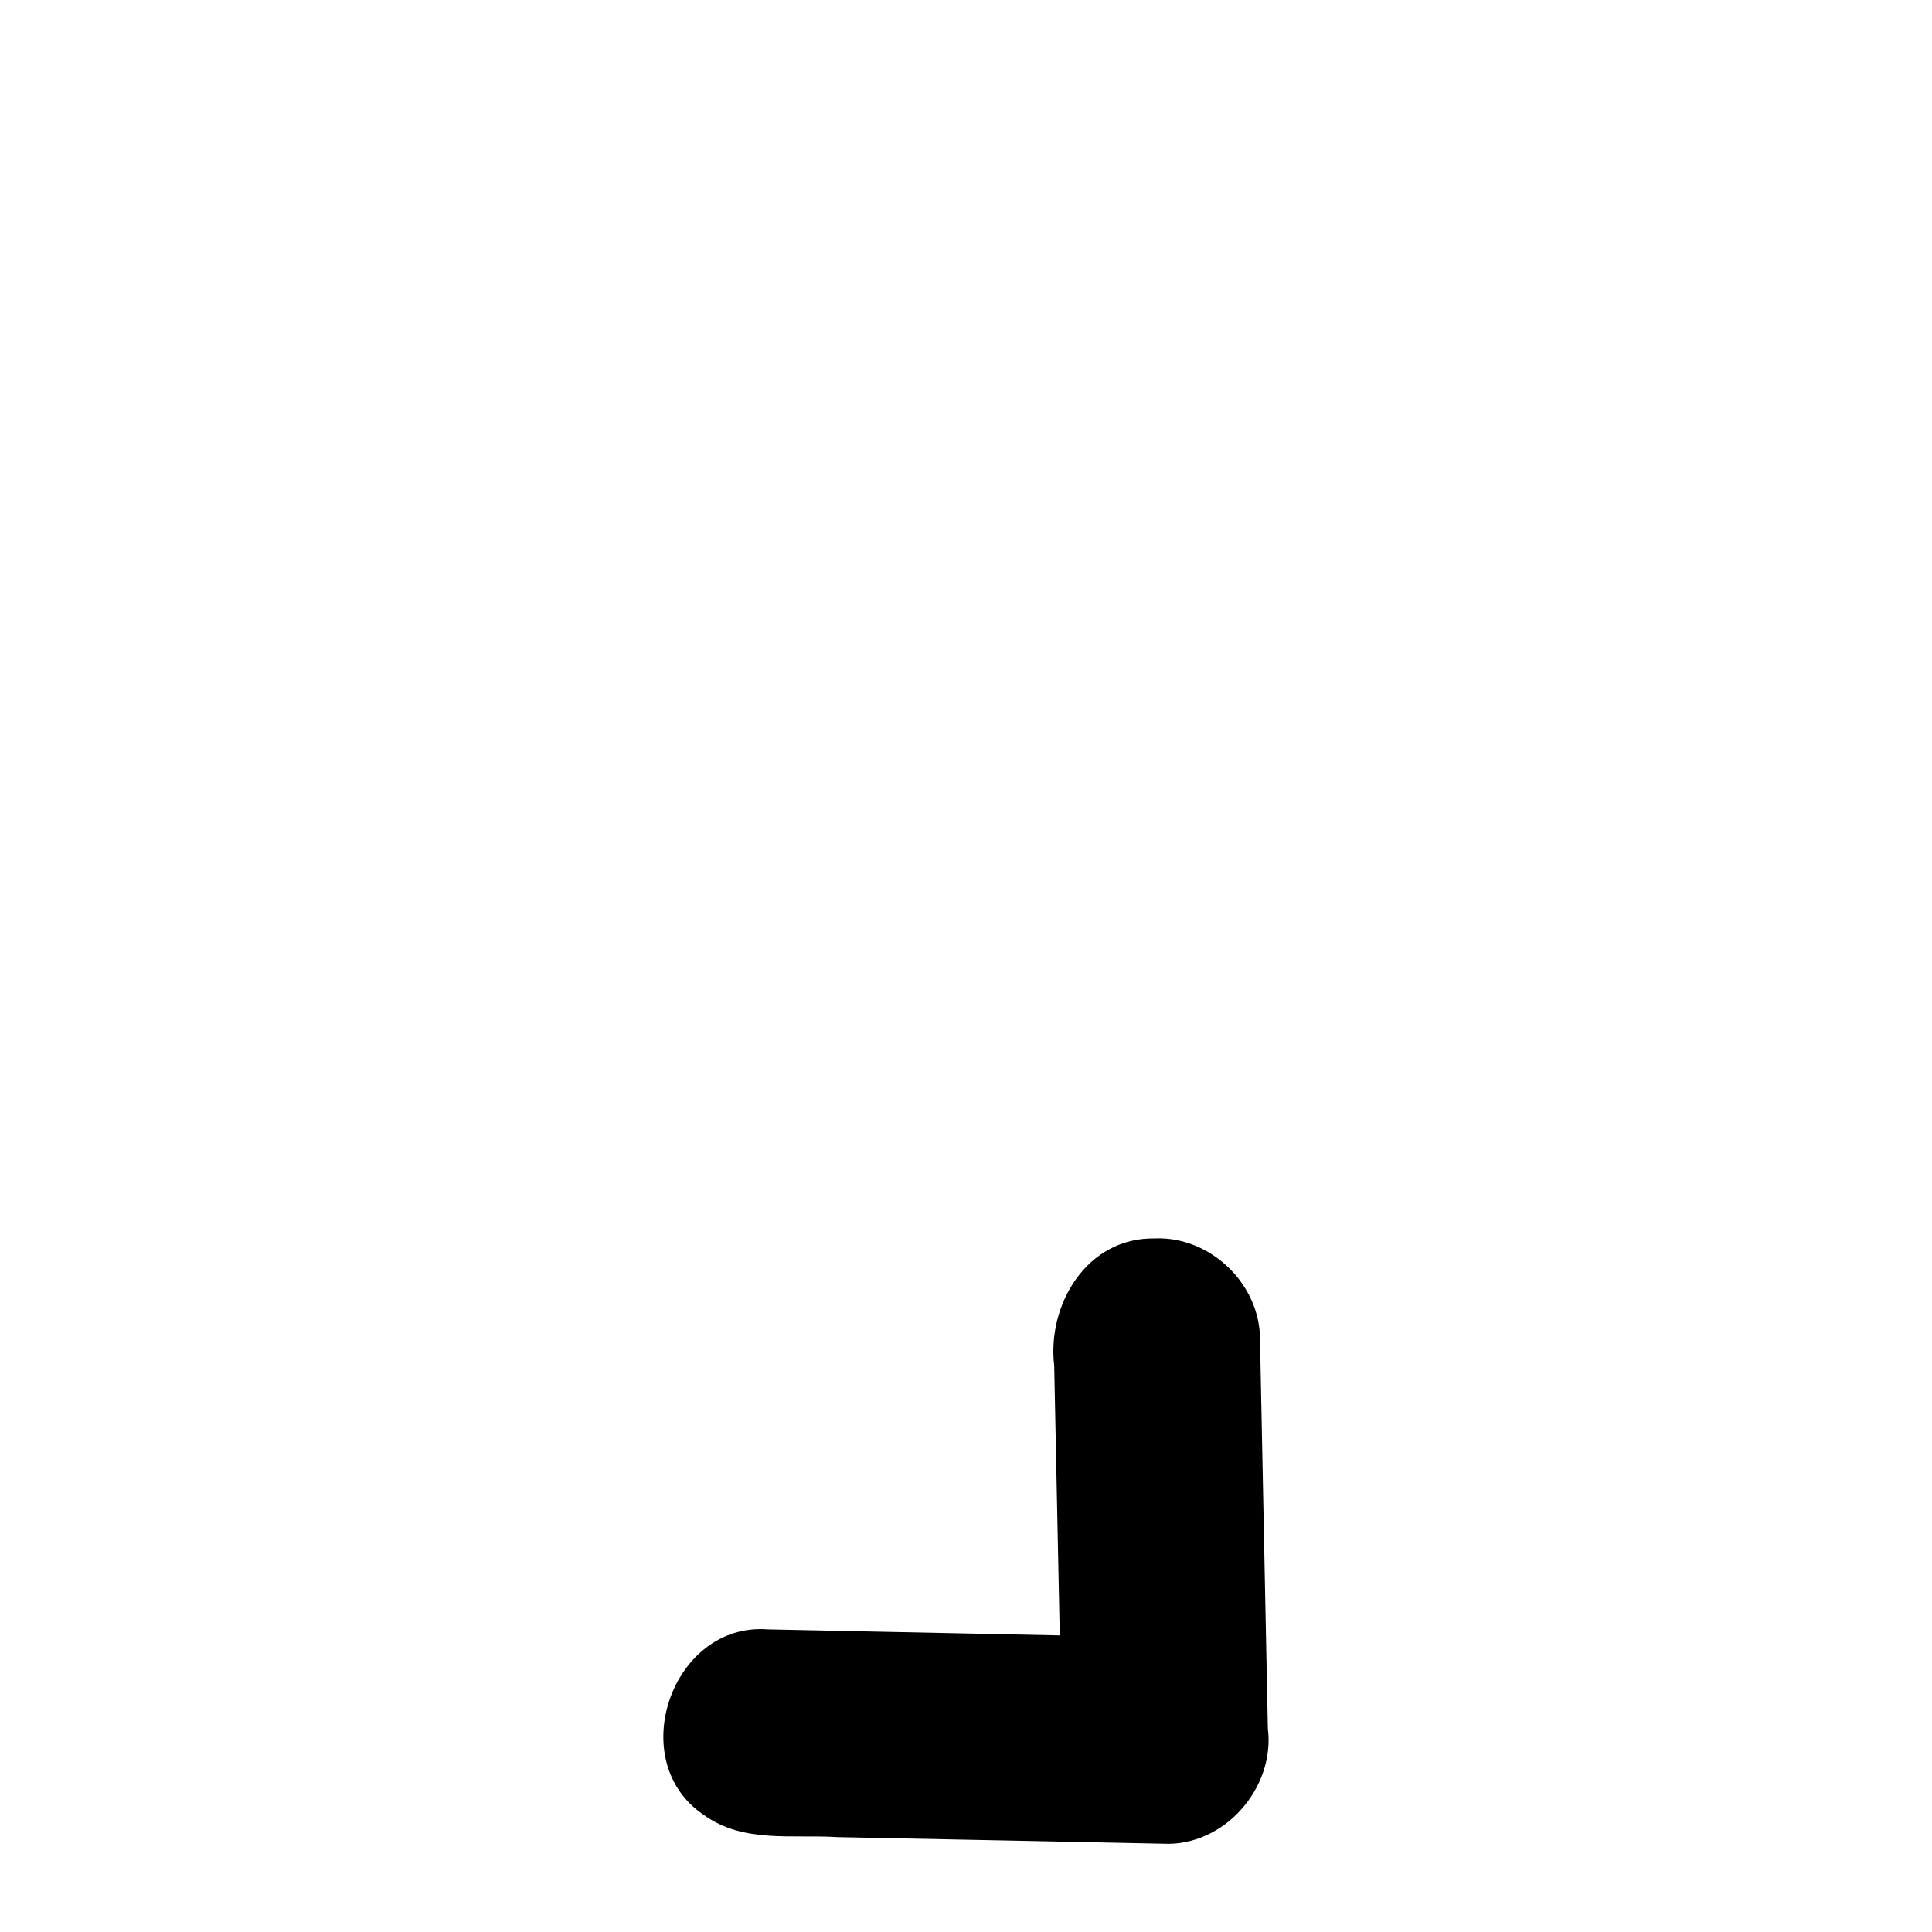 <?xml version="1.0" encoding="UTF-8" standalone="no"?>
<svg
   version="1.1"
   width="72.0mm"
   viewBox="0 0 72.0 72.0"
   height="72.0mm"
   id="svg1"
   sodipodi:docname="to.svg"
   inkscape:version="1.3.2 (091e20e, 2023-11-25, custom)"
   xmlns:inkscape="http://www.inkscape.org/namespaces/inkscape"
   xmlns:sodipodi="http://sodipodi.sourceforge.net/DTD/sodipodi-0.dtd"
   xmlns="http://www.w3.org/2000/svg"
   xmlns:svg="http://www.w3.org/2000/svg">
  <defs
     id="defs2" />
  <sodipodi:namedview
     id="namedview1"
     pagecolor="#ffffff"
     bordercolor="#000000"
     borderopacity="0.25"
     inkscape:showpageshadow="2"
     inkscape:pageopacity="0.0"
     inkscape:pagecheckerboard="0"
     inkscape:deskcolor="#d1d1d1"
     inkscape:document-units="mm"
     inkscape:zoom="2.9875868"
     inkscape:cx="135.89563"
     inkscape:cy="189.61792"
     inkscape:window-width="1920"
     inkscape:window-height="1009"
     inkscape:window-x="-8"
     inkscape:window-y="-8"
     inkscape:window-maximized="1"
     inkscape:current-layer="svg1" />
  <g
     transform="translate(24.722,46.15)"
     id="g1">
    <defs
       id="defs1" />
    <g
       id="layer1"
       transform="translate(-602.23,-731.599)">
      <path
         style="color:#000000;fill:#000000;stroke:none;stroke-width:1;stroke-linecap:round;stroke-linejoin:round;-inkscape-stroke:none"
         d="m 620.547,731.602 c -2.538,-0.048 -4.026,2.473 -3.752,4.748 0.067,3.349 0.138,6.697 0.207,10.046 -3.625,-0.077 -7.25,-0.15 -10.875,-0.225 -3.581,-0.278 -5.376,4.911 -2.396,6.911 1.476,1.072 3.296,0.722 4.989,0.832 4.042,0.077 8.084,0.163 12.126,0.244 2.273,0.119 4.194,-2.074 3.911,-4.302 -0.097,-4.829 -0.195,-9.657 -0.292,-14.486 0.005,-2.068 -1.853,-3.855 -3.919,-3.769 z"
         id="path34-6" />
    </g>
  </g>
</svg>
